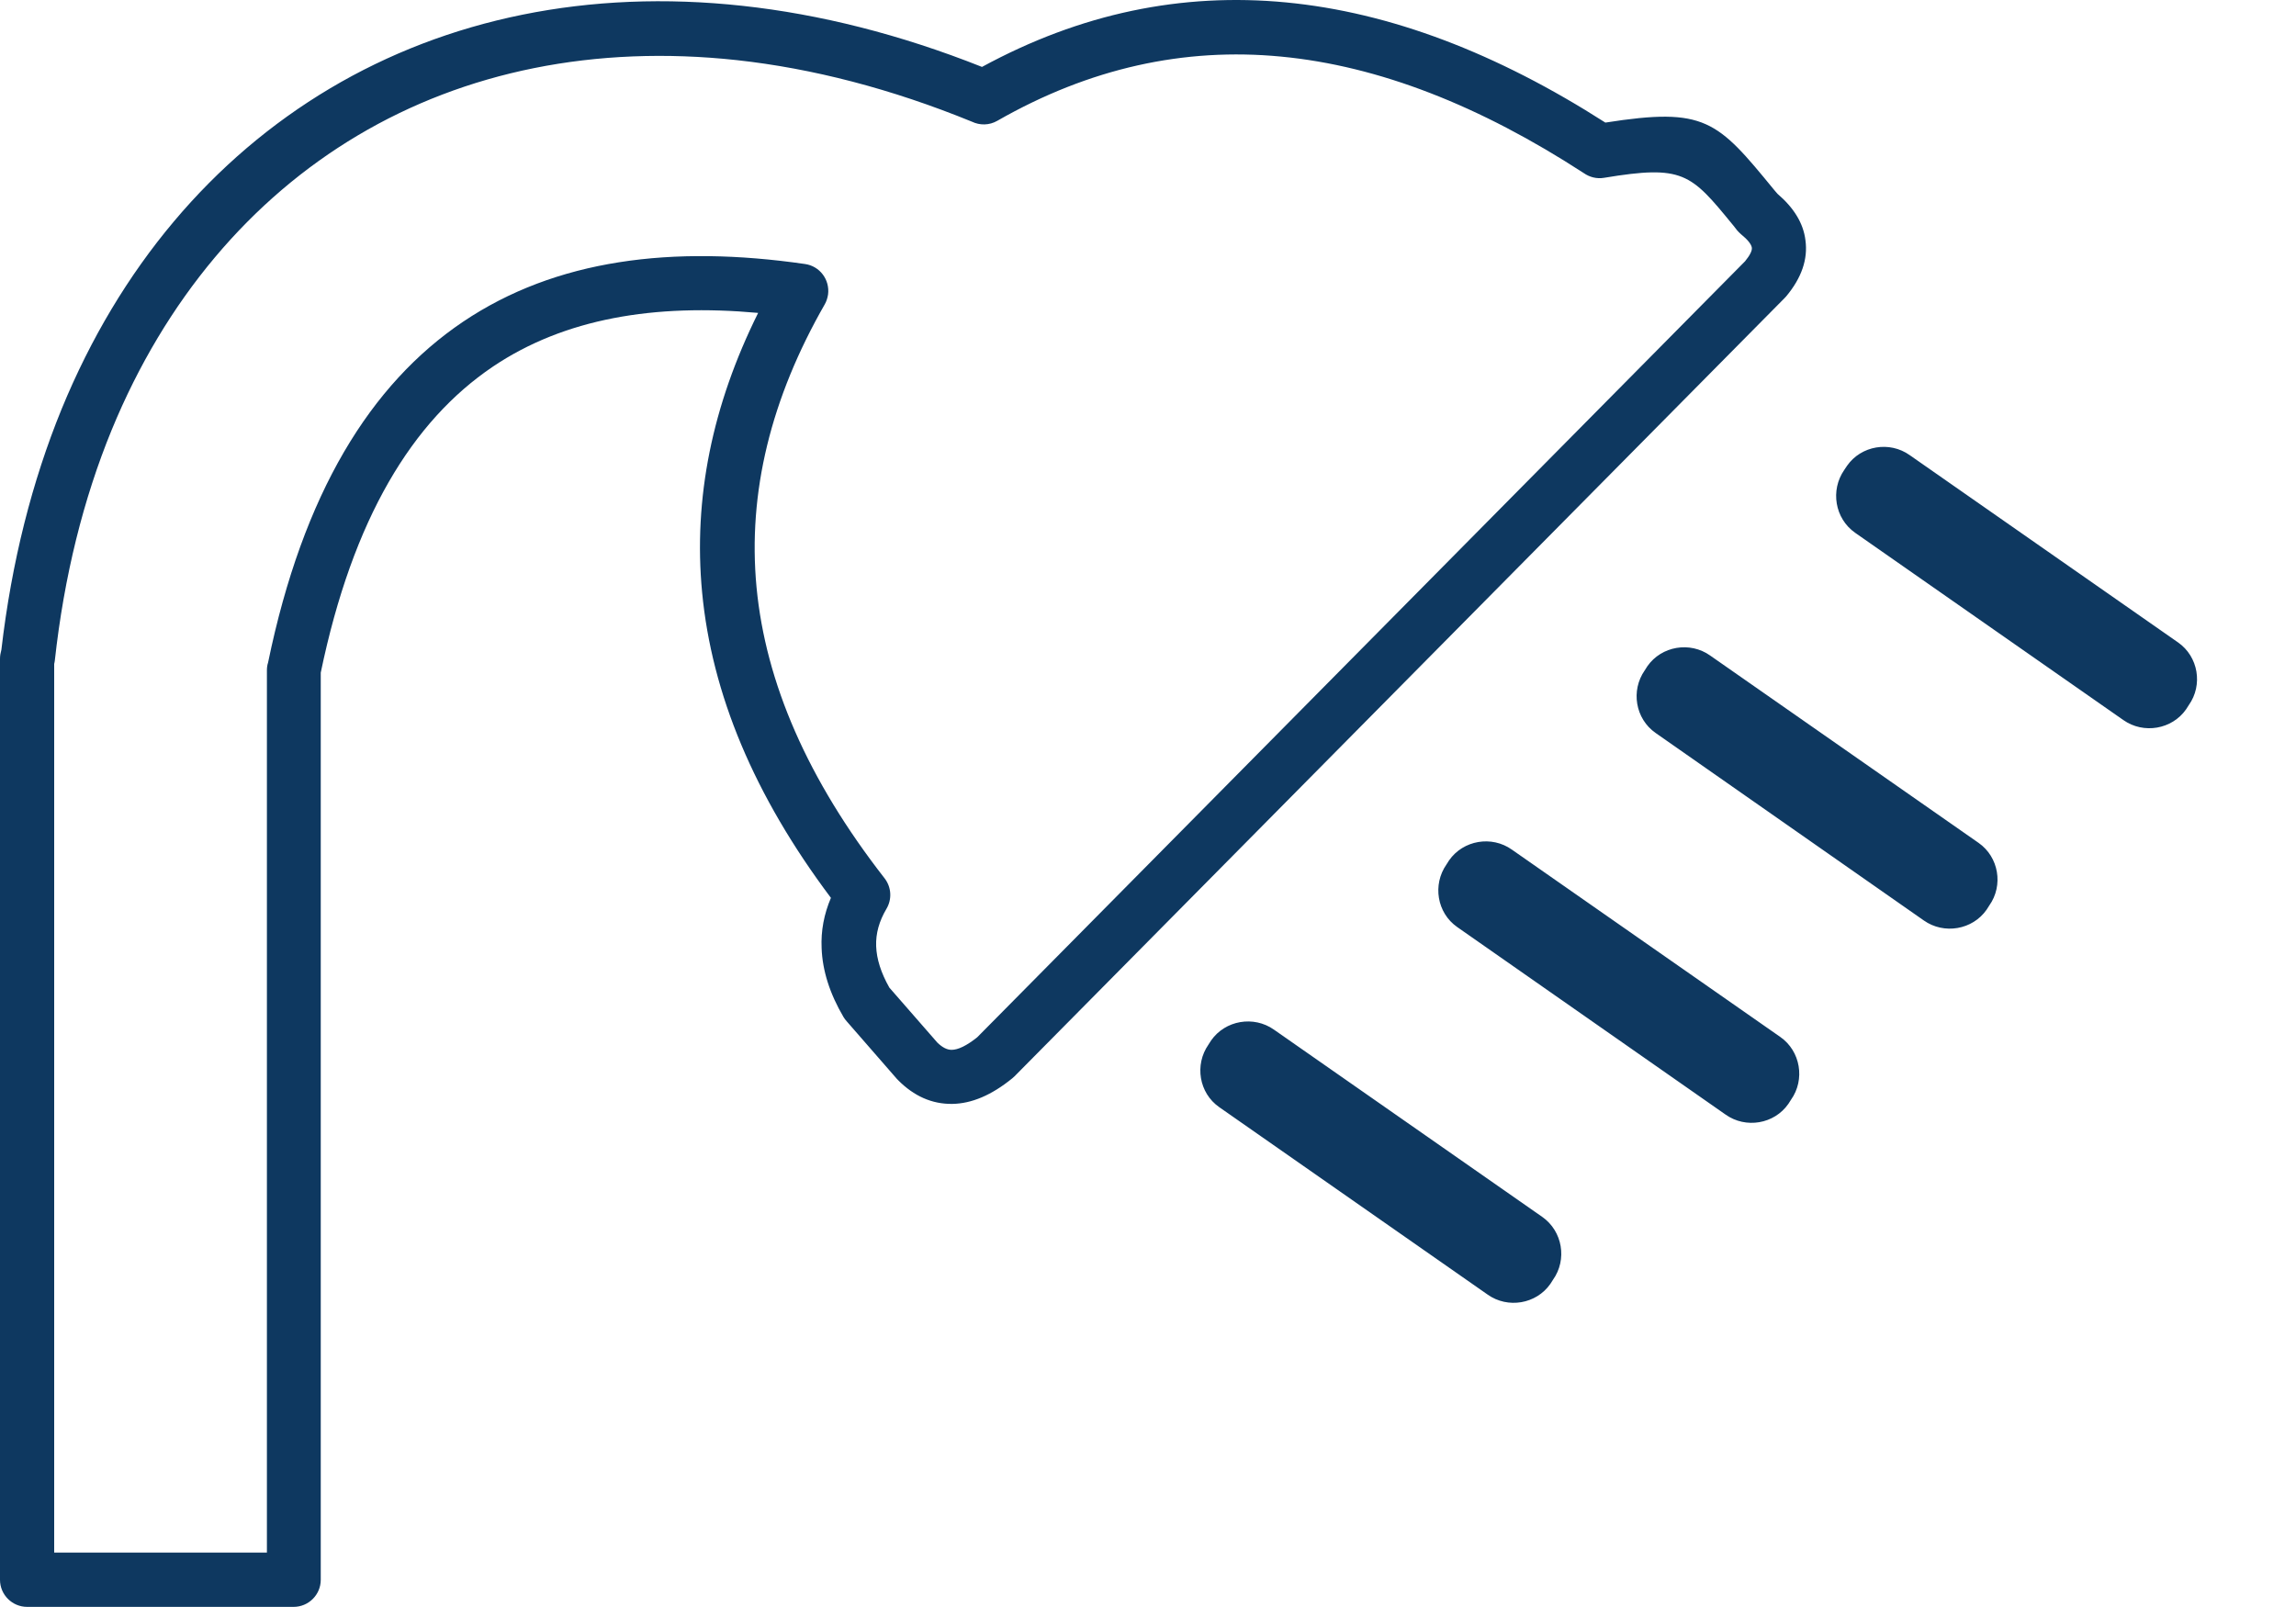 <svg width="20" height="14" viewBox="0 0 20 14" fill="none" xmlns="http://www.w3.org/2000/svg">
<g clip-path="url(#clip0_1339_5354)">
<path d="M0.472 5.784V13.526H2.325V5.84C2.325 5.816 2.328 5.793 2.335 5.773C2.64 4.293 3.229 3.346 4.032 2.804C4.842 2.258 5.858 2.133 7.012 2.3C7.141 2.318 7.23 2.437 7.213 2.566C7.208 2.597 7.199 2.625 7.185 2.65C6.716 3.468 6.512 4.29 6.59 5.116C6.669 5.947 7.035 6.791 7.705 7.651C7.767 7.731 7.77 7.836 7.722 7.917C7.658 8.025 7.628 8.132 7.632 8.243C7.636 8.355 7.674 8.475 7.747 8.604L8.166 9.084C8.208 9.124 8.248 9.146 8.289 9.146C8.346 9.146 8.42 9.11 8.512 9.037L15.201 2.276C15.244 2.223 15.263 2.184 15.26 2.158C15.255 2.127 15.224 2.088 15.166 2.041C15.154 2.03 15.142 2.019 15.132 2.007L15.1 1.966C15.1 1.966 15.093 1.957 15.09 1.954C14.727 1.51 14.659 1.435 13.973 1.549C13.908 1.56 13.846 1.543 13.796 1.508C12.891 0.92 12.011 0.574 11.159 0.493C10.315 0.412 9.49 0.593 8.688 1.052C8.617 1.093 8.535 1.093 8.466 1.06C7.761 0.772 7.076 0.596 6.42 0.524C5.179 0.389 4.049 0.625 3.116 1.18C2.184 1.734 1.441 2.608 0.973 3.745C0.727 4.345 0.558 5.019 0.477 5.759C0.475 5.767 0.475 5.774 0.472 5.784ZM12.6 7.531L12.623 7.495C12.746 7.319 12.994 7.277 13.17 7.402L15.508 9.034C15.684 9.157 15.726 9.405 15.601 9.581L15.578 9.617C15.455 9.793 15.207 9.835 15.031 9.71L12.693 8.076C12.517 7.953 12.477 7.707 12.6 7.531ZM10.527 9.1L10.55 9.064C10.673 8.888 10.921 8.846 11.097 8.97L13.435 10.602C13.611 10.726 13.653 10.973 13.528 11.149L13.505 11.185C13.382 11.361 13.134 11.403 12.958 11.278L10.62 9.645C10.444 9.522 10.404 9.276 10.527 9.1ZM14.327 5.84L14.35 5.804C14.473 5.628 14.721 5.586 14.897 5.711L17.235 7.343C17.411 7.466 17.453 7.713 17.328 7.889L17.305 7.925C17.182 8.101 16.934 8.143 16.758 8.019L14.421 6.385C14.245 6.262 14.204 6.016 14.327 5.84ZM16.065 4.094L16.089 4.058C16.212 3.882 16.459 3.84 16.635 3.965L18.973 5.597C19.149 5.72 19.191 5.967 19.066 6.143L19.043 6.179C18.92 6.355 18.672 6.397 18.496 6.273L16.159 4.641C15.983 4.517 15.942 4.271 16.065 4.094ZM0 13.763V5.739C0 5.712 0.005 5.686 0.012 5.661C0.101 4.894 0.28 4.192 0.537 3.563C1.044 2.328 1.853 1.378 2.875 0.77C3.895 0.164 5.124 -0.096 6.47 0.051C7.139 0.124 7.837 0.298 8.554 0.583C9.412 0.116 10.295 -0.066 11.203 0.021C12.112 0.108 13.039 0.463 13.984 1.068C14.855 0.931 14.958 1.049 15.453 1.653C15.456 1.658 15.461 1.661 15.464 1.666L15.484 1.689C15.624 1.809 15.709 1.943 15.727 2.094C15.749 2.258 15.694 2.42 15.559 2.582C15.559 2.582 15.55 2.591 15.545 2.597L8.837 9.377C8.837 9.377 8.825 9.388 8.818 9.394C8.635 9.543 8.462 9.614 8.297 9.617C8.116 9.62 7.96 9.547 7.826 9.413C7.826 9.413 7.82 9.405 7.815 9.402L7.375 8.897C7.365 8.886 7.356 8.874 7.348 8.861C7.228 8.657 7.164 8.456 7.157 8.26C7.15 8.109 7.178 7.963 7.238 7.822C6.568 6.93 6.2 6.044 6.116 5.161C6.038 4.34 6.205 3.529 6.604 2.726C5.703 2.644 4.918 2.773 4.292 3.195C3.591 3.669 3.073 4.517 2.794 5.86V13.763C2.794 13.893 2.688 13.999 2.557 13.999H0.237C0.106 13.999 0 13.893 0 13.763Z" fill="#0E3860"/>
</g>
<defs>
<clipPath id="clip0_1339_5354">
<rect width="19.138" height="14" fill="white"/>
</clipPath>
</defs>
</svg>
